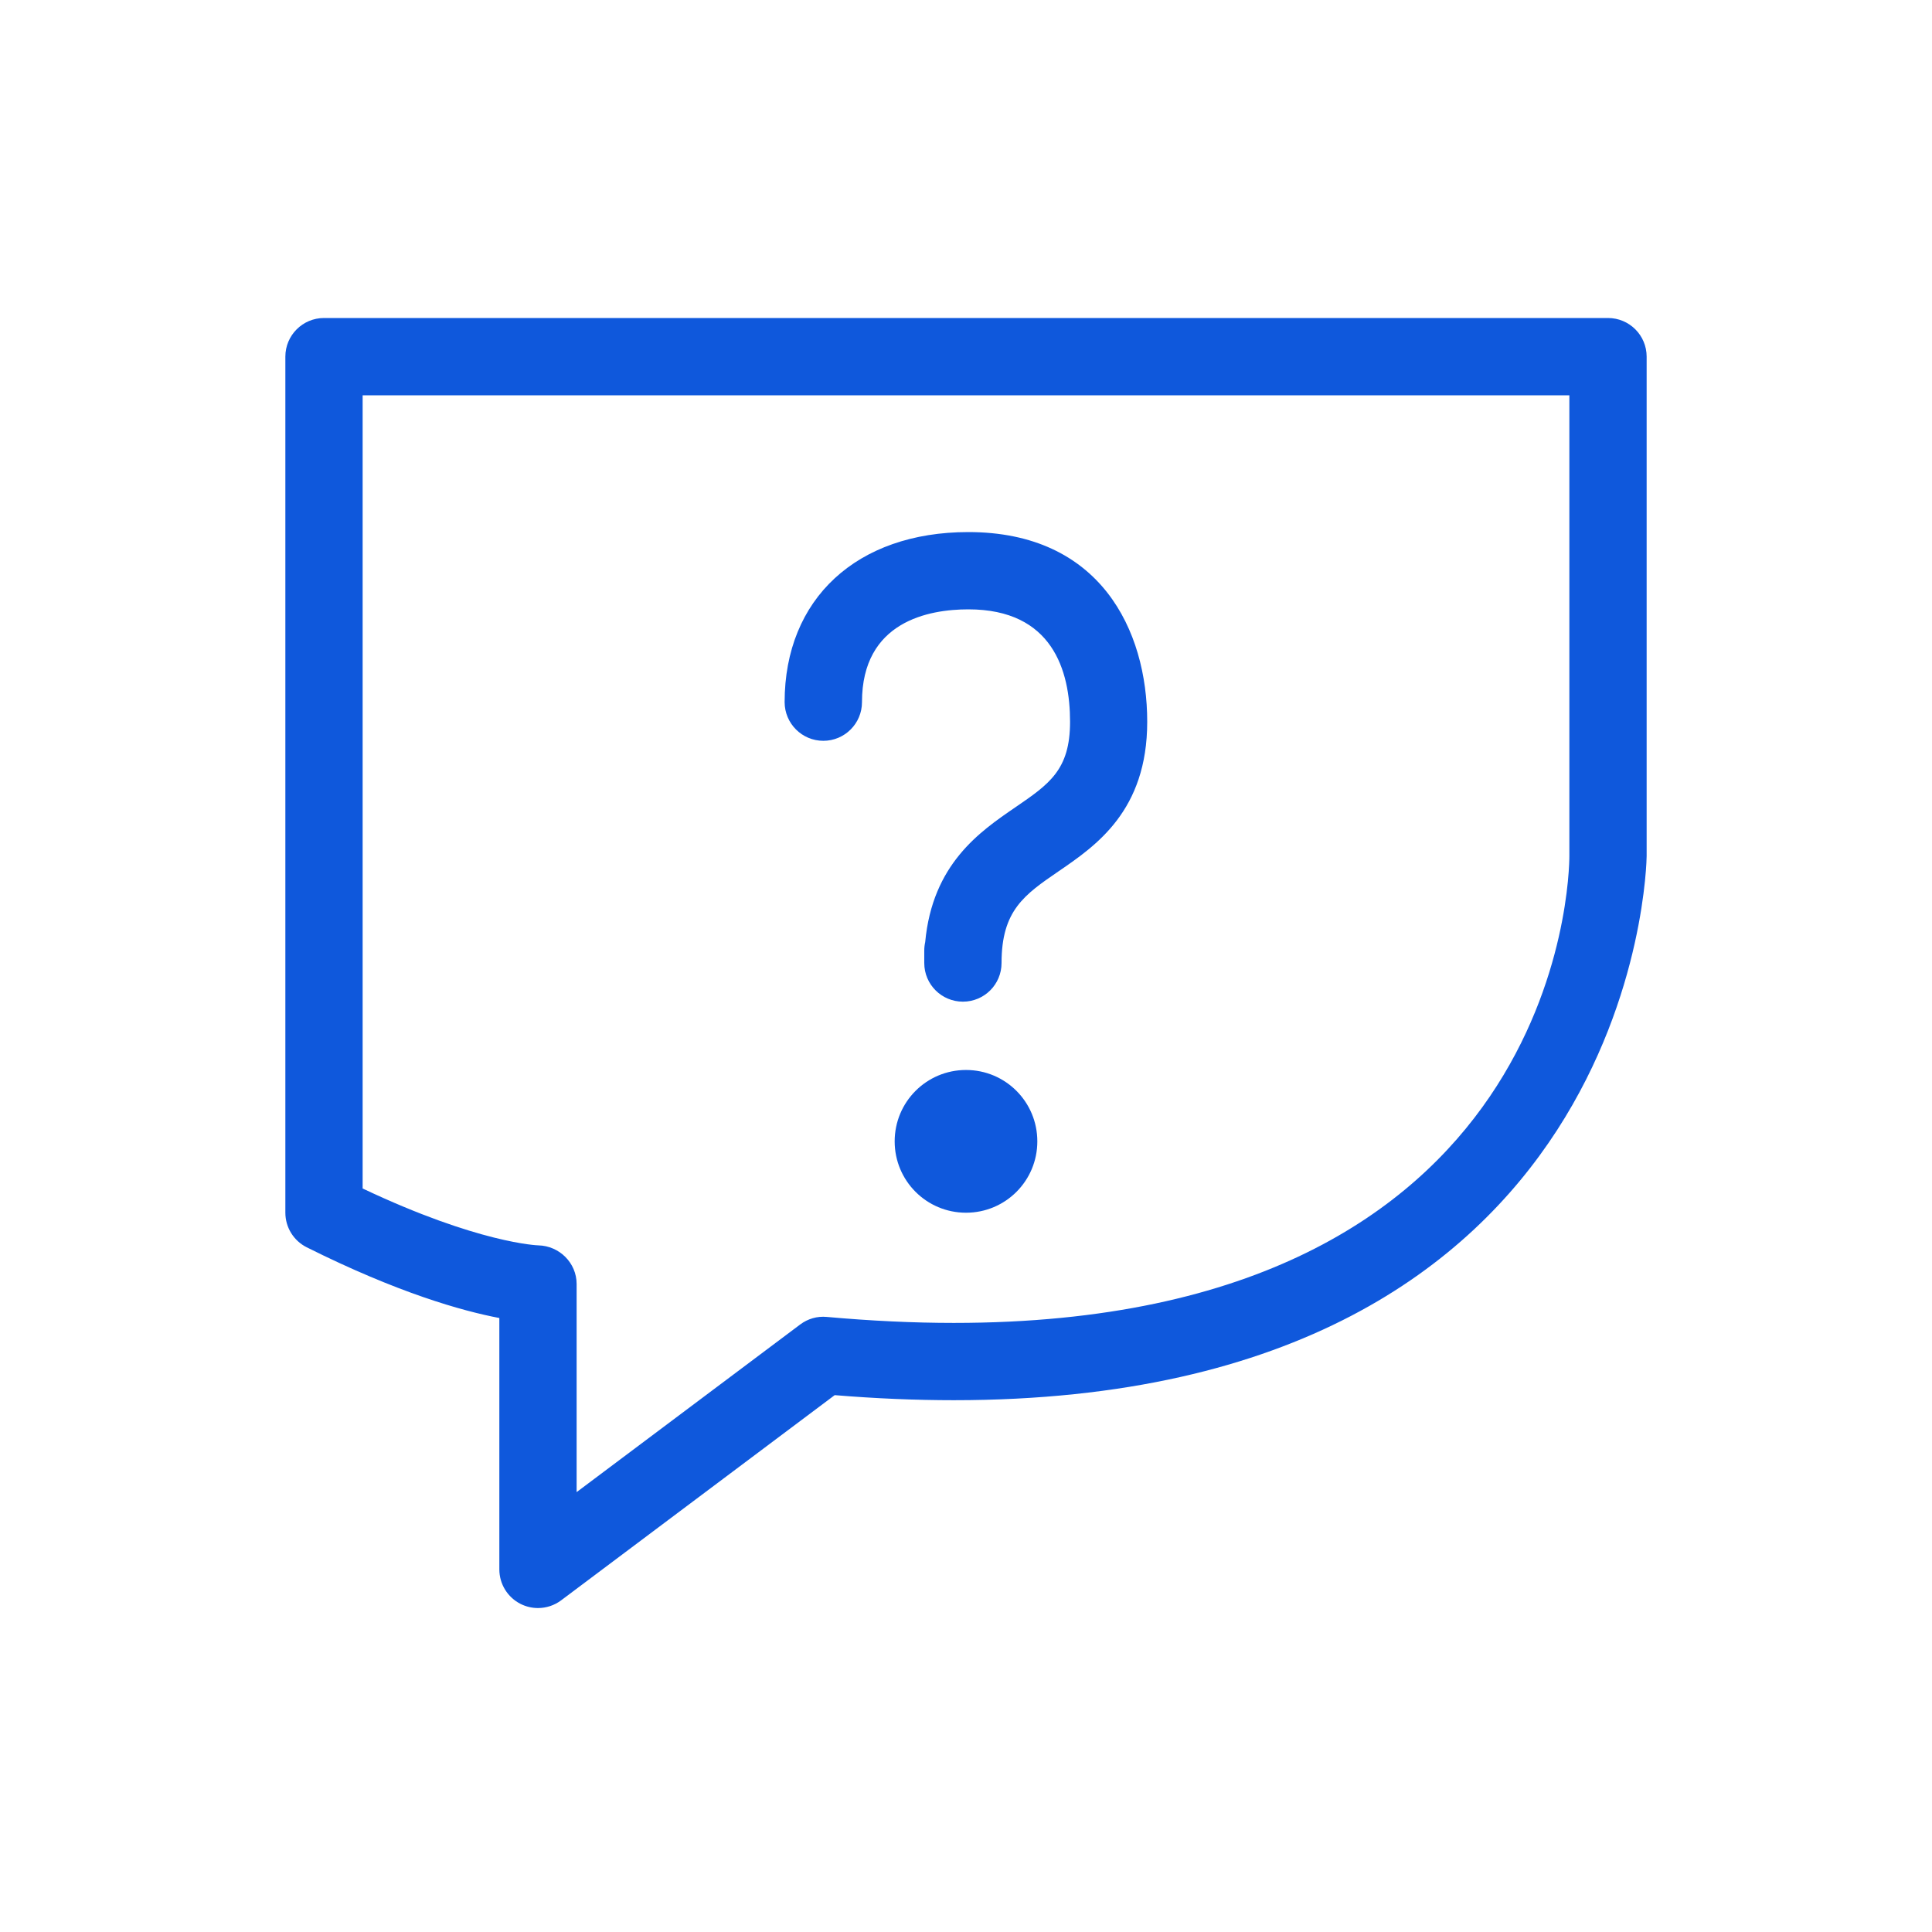 <?xml version="1.0" encoding="utf-8"?>
<!-- Generator: Adobe Illustrator 16.0.0, SVG Export Plug-In . SVG Version: 6.00 Build 0)  -->
<!DOCTYPE svg PUBLIC "-//W3C//DTD SVG 1.1//EN" "http://www.w3.org/Graphics/SVG/1.1/DTD/svg11.dtd">
<svg version="1.1" id="Layer_1" xmlns="http://www.w3.org/2000/svg" xmlns:xlink="http://www.w3.org/1999/xlink" x="0px" y="0px"
	 width="50px" height="50px" viewBox="0 0 50 50" enable-background="new 0 0 50 50" xml:space="preserve">
<g id="Layer_2" display="none">
	<g display="inline">
		<path fill="#0F58DC" d="M41.615,9.73H8.385c-0.276,0-0.5,0.224-0.5,0.5v22.154c0,0.189,0.107,0.363,0.277,0.447
			c2.705,1.353,4.461,1.741,5.261,1.854v6.93c0,0.189,0.107,0.361,0.276,0.447c0.071,0.035,0.147,0.053,0.224,0.053
			c0.106,0,0.212-0.033,0.3-0.102l7.232-5.423c1.114,0.097,2.198,0.146,3.229,0.146h0.001c17.229,0,17.431-13.446,17.431-13.583
			V10.23C42.115,9.955,41.893,9.73,41.615,9.73z M41.115,23.153c-0.002,0.514-0.223,12.583-16.431,12.583h-0.001
			c-1.059,0-2.179-0.053-3.33-0.156c-0.123-0.012-0.246,0.023-0.345,0.098l-6.585,4.938V34.23c0-0.274-0.223-0.498-0.497-0.5
			c-0.018,0-1.717-0.039-5.041-1.657V10.73h32.23V23.153z"/>
		<path fill="#0F58DC" d="M21.308,19.672c0.276,0,0.5-0.224,0.5-0.5c0-2.693,2.49-2.902,3.254-2.902
			c2.724,0,3.131,2.136,3.131,3.409c0,1.509-0.723,2.003-1.639,2.63c-0.927,0.635-1.967,1.347-2.115,3.159
			c-0.012,0.042-0.018,0.087-0.018,0.134v0.321c0,0.276,0.224,0.5,0.5,0.5c0.276,0,0.5-0.224,0.5-0.5
			c0-1.626,0.788-2.165,1.698-2.789c0.972-0.666,2.073-1.419,2.073-3.456c0-2.131-1.086-4.409-4.131-4.409
			c-1.962,0-4.254,1.022-4.254,3.902C20.808,19.448,21.031,19.672,21.308,19.672z"/>
		<path fill="#0F58DC" d="M25,28.691c-1.021,0-1.846,0.826-1.846,1.848c0,1.02,0.825,1.846,1.846,1.846
			c1.023,0,1.846-0.826,1.846-1.846C26.846,29.518,26.023,28.691,25,28.691z"/>
	</g>
</g>
<g>
	<path fill="#0F58DC" d="M41.615,8.23H8.385c-0.552,0-1,0.448-1,1v22.154c0,0.38,0.214,0.726,0.553,0.896
		c2.361,1.18,4.019,1.646,4.985,1.83v6.506c0,0.379,0.214,0.725,0.553,0.895c0.142,0.07,0.294,0.105,0.447,0.105
		c0.212,0,0.423-0.067,0.6-0.2l7.079-5.31c1.062,0.088,2.096,0.131,3.082,0.131c17.725,0,17.931-13.941,17.931-14.083V9.23
		C42.615,8.678,42.168,8.23,41.615,8.23z M40.615,22.154c0,0.493-0.184,12.083-15.931,12.083c-1.044,0-2.15-0.053-3.286-0.155
		c-0.247-0.024-0.492,0.047-0.69,0.196l-5.785,4.338V33.23c0-0.545-0.445-0.987-0.989-1c-0.016,0-1.548-0.051-4.549-1.472V10.23
		h31.23V22.154z"/>
	<path fill="#0F58DC" d="M21.308,19.172c0.552,0,1-0.448,1-1c0-2.09,1.726-2.402,2.754-2.402c2.174,0,2.631,1.582,2.631,2.909
		c0,1.245-0.535,1.611-1.422,2.218c-0.914,0.626-2.14,1.465-2.327,3.486c-0.016,0.07-0.024,0.145-0.024,0.219v0.321
		c0,0.554,0.448,1,1,1c0.552,0,1-0.446,1-1c0-1.362,0.589-1.766,1.479-2.376c0.968-0.662,2.291-1.568,2.291-3.868
		c0-2.373-1.217-4.909-4.63-4.909c-2.888,0-4.754,1.728-4.754,4.402C20.308,18.724,20.755,19.172,21.308,19.172z"/>
	<path fill="#0F58DC" d="M25,27.691c-1.021,0-1.846,0.826-1.846,1.848c0,1.02,0.825,1.846,1.846,1.846
		c1.023,0,1.846-0.826,1.846-1.846C26.846,28.518,26.023,27.691,25,27.691z"/>
</g>
</svg>
